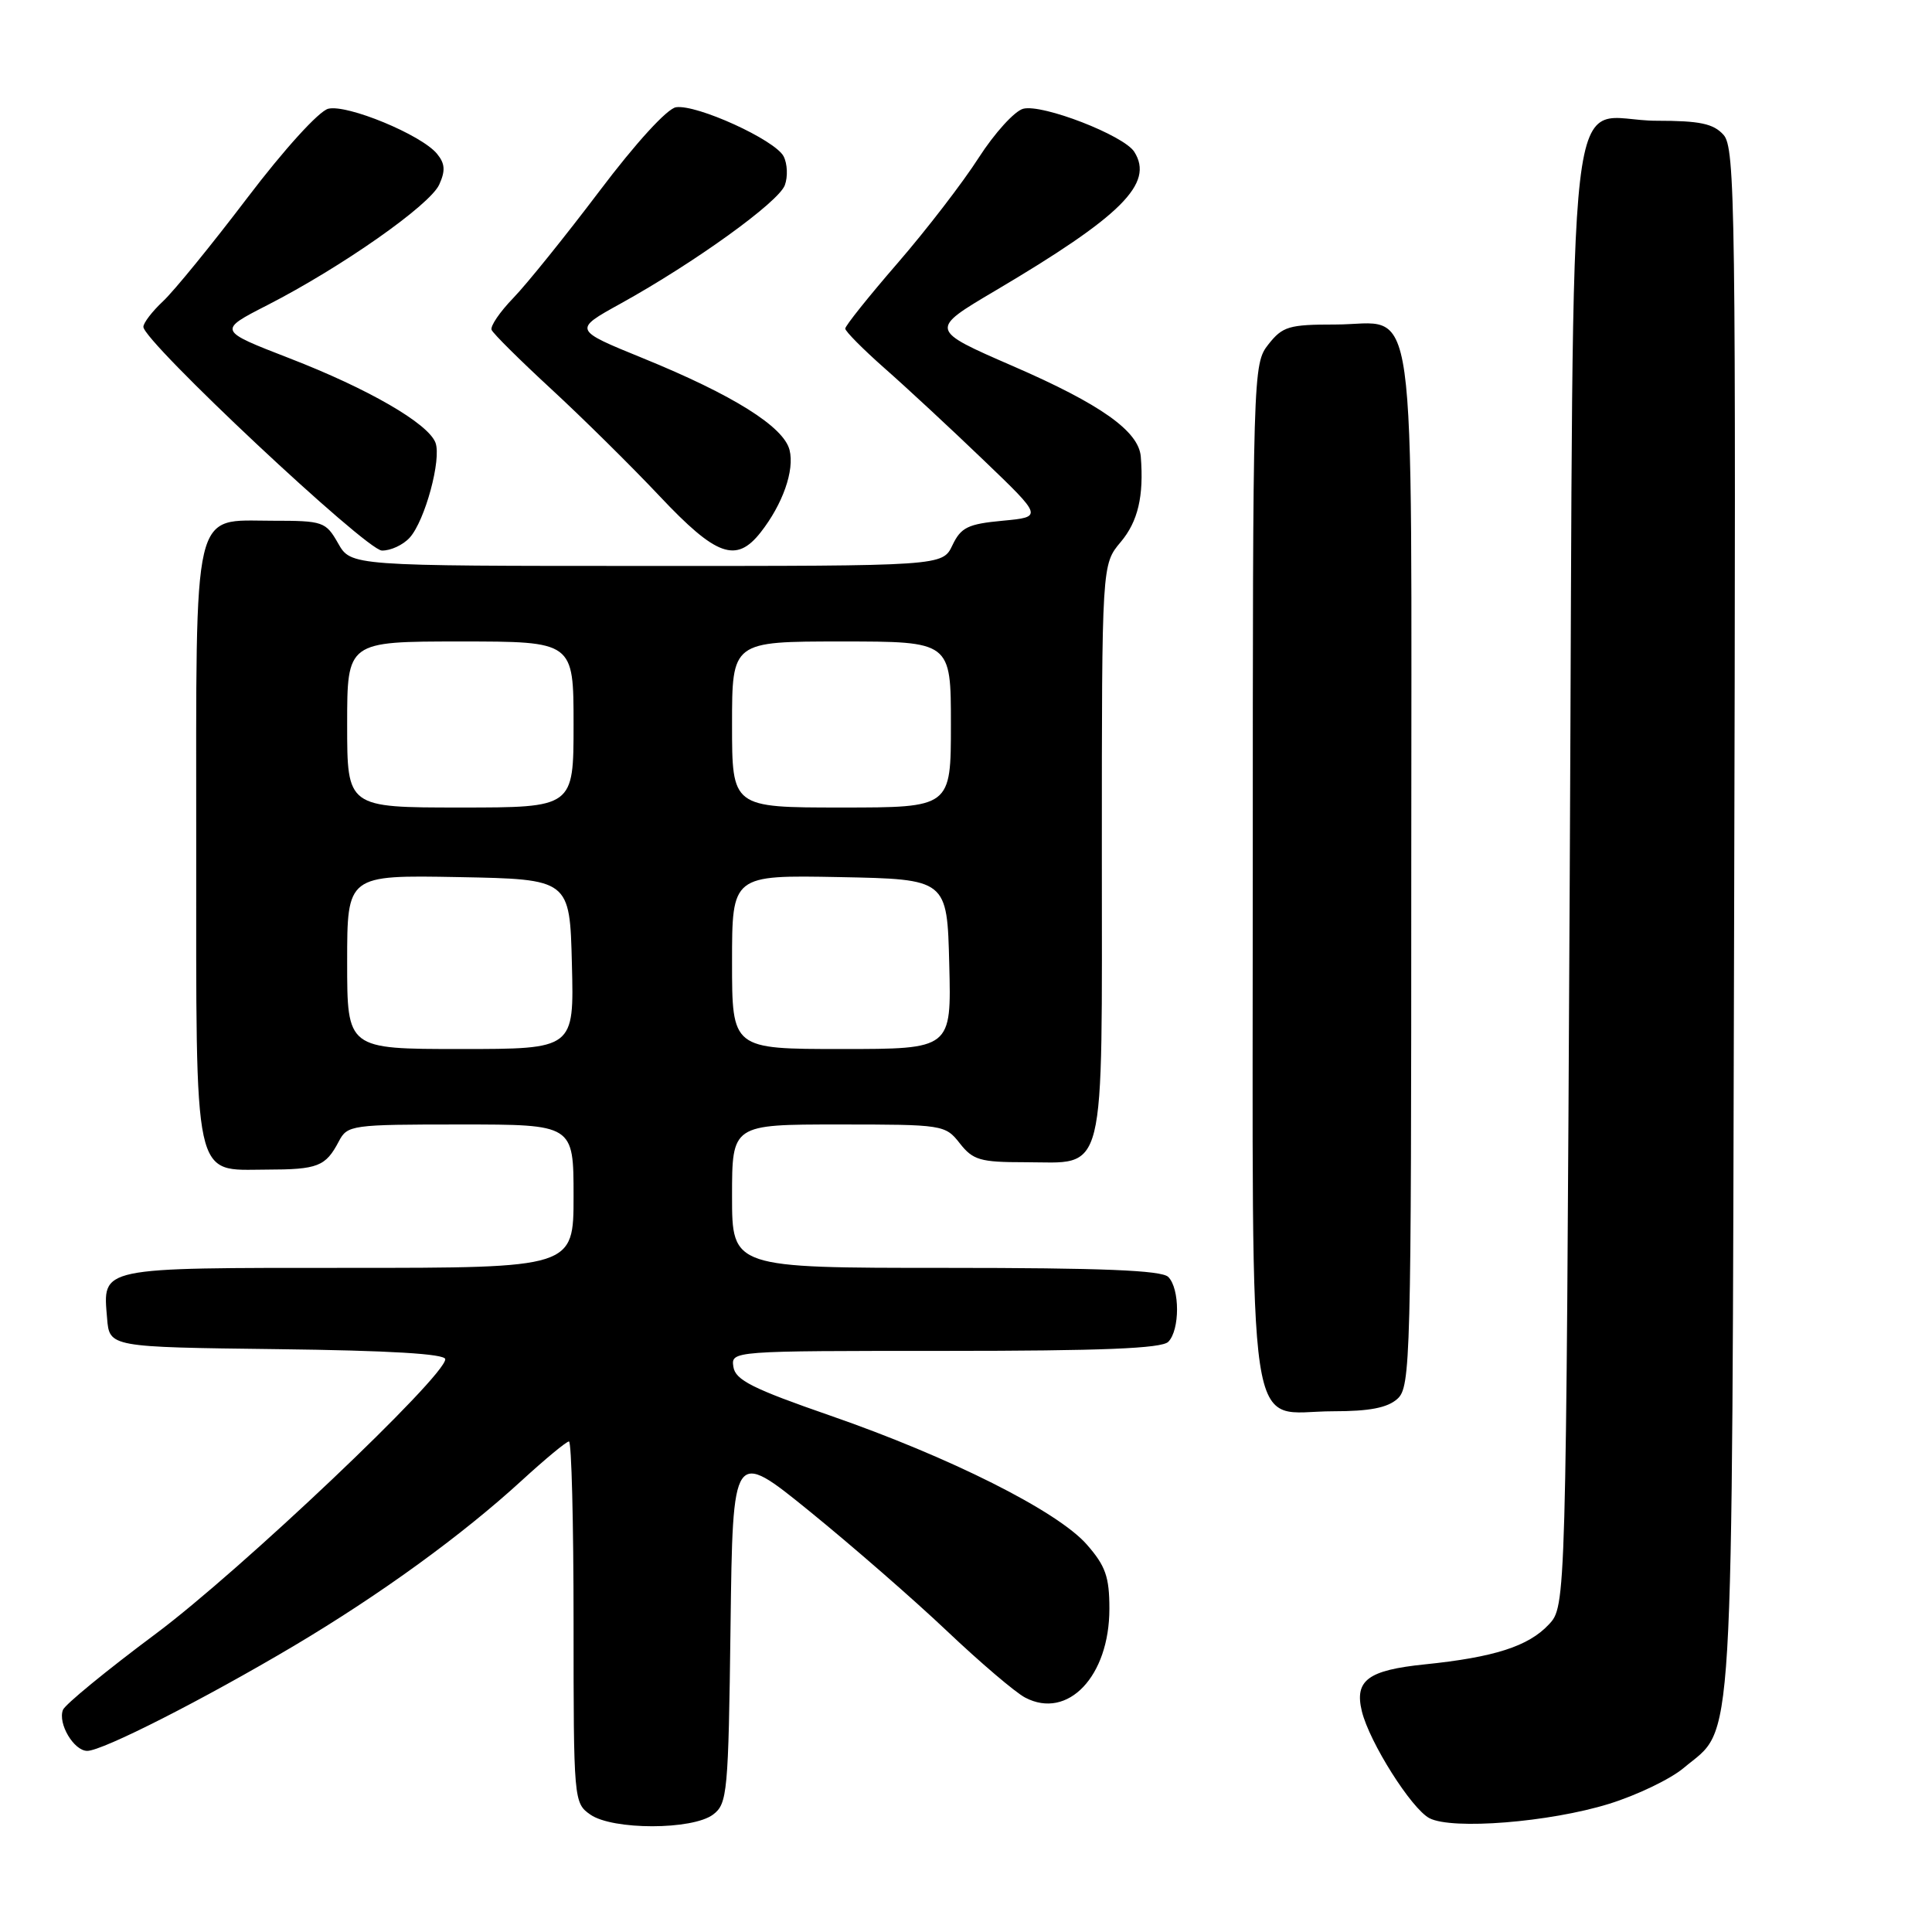 <?xml version="1.0" encoding="UTF-8" standalone="no"?>
<!DOCTYPE svg PUBLIC "-//W3C//DTD SVG 1.1//EN" "http://www.w3.org/Graphics/SVG/1.1/DTD/svg11.dtd" >
<svg xmlns="http://www.w3.org/2000/svg" xmlns:xlink="http://www.w3.org/1999/xlink" version="1.1" viewBox="0 0 256 256">
 <g >
 <path fill="currentColor"
d=" M 94.50 240.43 C 96.38 239.00 96.52 237.56 96.80 215.46 C 97.10 192.00 97.10 192.00 107.27 200.25 C 112.86 204.79 121.05 211.92 125.47 216.11 C 129.88 220.29 134.55 224.27 135.84 224.94 C 141.50 227.91 147.00 222.11 147.00 213.17 C 147.00 208.93 146.49 207.49 144.00 204.65 C 140.11 200.22 125.86 193.07 110.00 187.57 C 99.73 184.01 97.44 182.86 97.18 181.12 C 96.86 179.00 96.89 179.00 125.23 179.00 C 145.96 179.00 153.92 178.68 154.80 177.80 C 156.35 176.25 156.35 170.75 154.80 169.20 C 153.92 168.32 145.98 168.00 125.30 168.00 C 97.00 168.00 97.00 168.00 97.00 158.50 C 97.00 149.00 97.00 149.00 111.11 149.00 C 124.96 149.00 125.25 149.04 127.18 151.50 C 128.92 153.72 129.90 154.00 135.74 154.00 C 146.72 154.00 146.00 156.91 146.00 112.74 C 146.00 74.79 146.00 74.79 148.50 71.82 C 150.79 69.10 151.58 65.74 151.16 60.50 C 150.88 57.13 145.85 53.56 134.24 48.52 C 123.13 43.69 123.13 43.69 131.86 38.53 C 148.64 28.61 152.95 24.31 150.30 20.12 C 148.93 17.94 138.12 13.75 135.58 14.41 C 134.44 14.71 131.79 17.63 129.69 20.89 C 127.60 24.16 122.76 30.45 118.94 34.86 C 115.12 39.27 112.00 43.17 112.00 43.54 C 112.00 43.90 114.36 46.28 117.25 48.83 C 120.14 51.37 126.03 56.84 130.34 60.98 C 138.18 68.50 138.18 68.50 132.85 69.00 C 128.25 69.43 127.33 69.88 126.20 72.25 C 124.89 75.00 124.89 75.00 85.70 74.99 C 46.50 74.99 46.50 74.99 44.80 71.99 C 43.16 69.12 42.82 69.00 36.10 69.00 C 25.38 69.00 26.00 66.36 26.00 112.00 C 26.00 157.25 25.51 155.01 35.31 154.98 C 42.12 154.97 43.14 154.57 44.89 151.25 C 46.03 149.07 46.53 149.00 61.04 149.00 C 76.00 149.00 76.00 149.00 76.00 158.50 C 76.00 168.00 76.00 168.00 46.12 168.00 C 12.88 168.00 13.62 167.85 14.19 174.68 C 14.50 178.50 14.50 178.50 36.75 178.77 C 51.59 178.95 59.00 179.39 59.00 180.10 C 59.00 182.38 31.87 208.11 20.66 216.47 C 14.15 221.32 8.61 225.86 8.34 226.57 C 7.64 228.38 9.79 232.00 11.56 232.00 C 13.58 232.00 26.95 225.20 38.94 218.09 C 50.41 211.27 61.19 203.45 69.14 196.17 C 72.24 193.33 75.05 191.00 75.39 191.00 C 75.73 191.00 76.00 201.77 76.00 214.94 C 76.00 238.55 76.03 238.91 78.22 240.44 C 81.17 242.51 91.76 242.50 94.50 240.43 Z  M 213.20 239.02 C 216.89 237.88 221.34 235.74 223.09 234.27 C 229.87 228.56 229.47 235.31 229.78 122.11 C 230.03 27.33 229.93 19.58 228.37 17.86 C 227.03 16.38 225.24 16.00 219.54 16.00 C 207.20 16.00 208.58 4.12 208.00 115.84 C 207.50 212.84 207.50 212.84 205.21 215.27 C 202.51 218.15 197.97 219.60 188.78 220.54 C 181.26 221.31 179.46 222.65 180.45 226.74 C 181.45 230.86 187.03 239.68 189.41 240.92 C 192.43 242.49 205.33 241.46 213.20 239.02 Z  M 185.17 185.35 C 186.91 183.77 187.00 180.28 187.00 115.17 C 187.00 36.07 187.97 43.00 176.92 43.00 C 170.79 43.00 169.95 43.25 168.07 45.63 C 166.02 48.24 166.00 49.00 166.00 115.63 C 166.00 193.89 164.97 187.00 176.67 187.00 C 181.48 187.00 183.85 186.54 185.17 185.35 Z  M 54.29 71.24 C 56.32 68.99 58.53 60.82 57.70 58.65 C 56.71 56.09 48.79 51.51 38.35 47.47 C 28.86 43.79 28.86 43.79 35.43 40.43 C 45.25 35.40 56.96 27.19 58.20 24.46 C 59.04 22.61 58.97 21.67 57.90 20.37 C 55.82 17.85 45.98 13.79 43.49 14.41 C 42.25 14.73 37.66 19.78 32.76 26.23 C 28.05 32.43 23.03 38.59 21.60 39.92 C 20.17 41.26 19.00 42.78 19.00 43.31 C 19.00 45.24 48.49 72.90 50.60 72.95 C 51.75 72.98 53.41 72.21 54.29 71.24 Z  M 100.79 70.54 C 103.71 66.82 105.30 62.32 104.62 59.63 C 103.85 56.54 97.13 52.33 85.23 47.48 C 75.95 43.70 75.95 43.70 82.23 40.23 C 92.04 34.80 103.13 26.81 103.99 24.55 C 104.41 23.42 104.34 21.70 103.83 20.71 C 102.68 18.53 92.33 13.81 89.58 14.21 C 88.41 14.38 84.26 18.92 79.43 25.32 C 74.94 31.26 69.80 37.64 68.02 39.48 C 66.24 41.32 64.94 43.22 65.14 43.71 C 65.34 44.20 68.89 47.72 73.04 51.55 C 77.18 55.37 83.65 61.76 87.41 65.75 C 94.92 73.72 97.55 74.66 100.79 70.54 Z  M 46.00 127.47 C 46.00 115.95 46.00 115.95 60.75 116.22 C 75.50 116.50 75.50 116.50 75.78 127.75 C 76.07 139.00 76.07 139.00 61.03 139.00 C 46.00 139.00 46.00 139.00 46.00 127.47 Z  M 97.00 127.47 C 97.00 115.95 97.00 115.95 111.25 116.22 C 125.50 116.50 125.50 116.50 125.78 127.75 C 126.07 139.00 126.07 139.00 111.53 139.00 C 97.00 139.00 97.00 139.00 97.00 127.47 Z  M 46.00 96.00 C 46.00 85.00 46.00 85.00 61.00 85.00 C 76.00 85.00 76.00 85.00 76.00 96.00 C 76.00 107.00 76.00 107.00 61.00 107.00 C 46.00 107.00 46.00 107.00 46.00 96.00 Z  M 97.00 96.00 C 97.00 85.00 97.00 85.00 111.50 85.00 C 126.00 85.00 126.00 85.00 126.00 96.00 C 126.00 107.00 126.00 107.00 111.50 107.00 C 97.00 107.00 97.00 107.00 97.00 96.00 Z "/>
</g>
</svg>